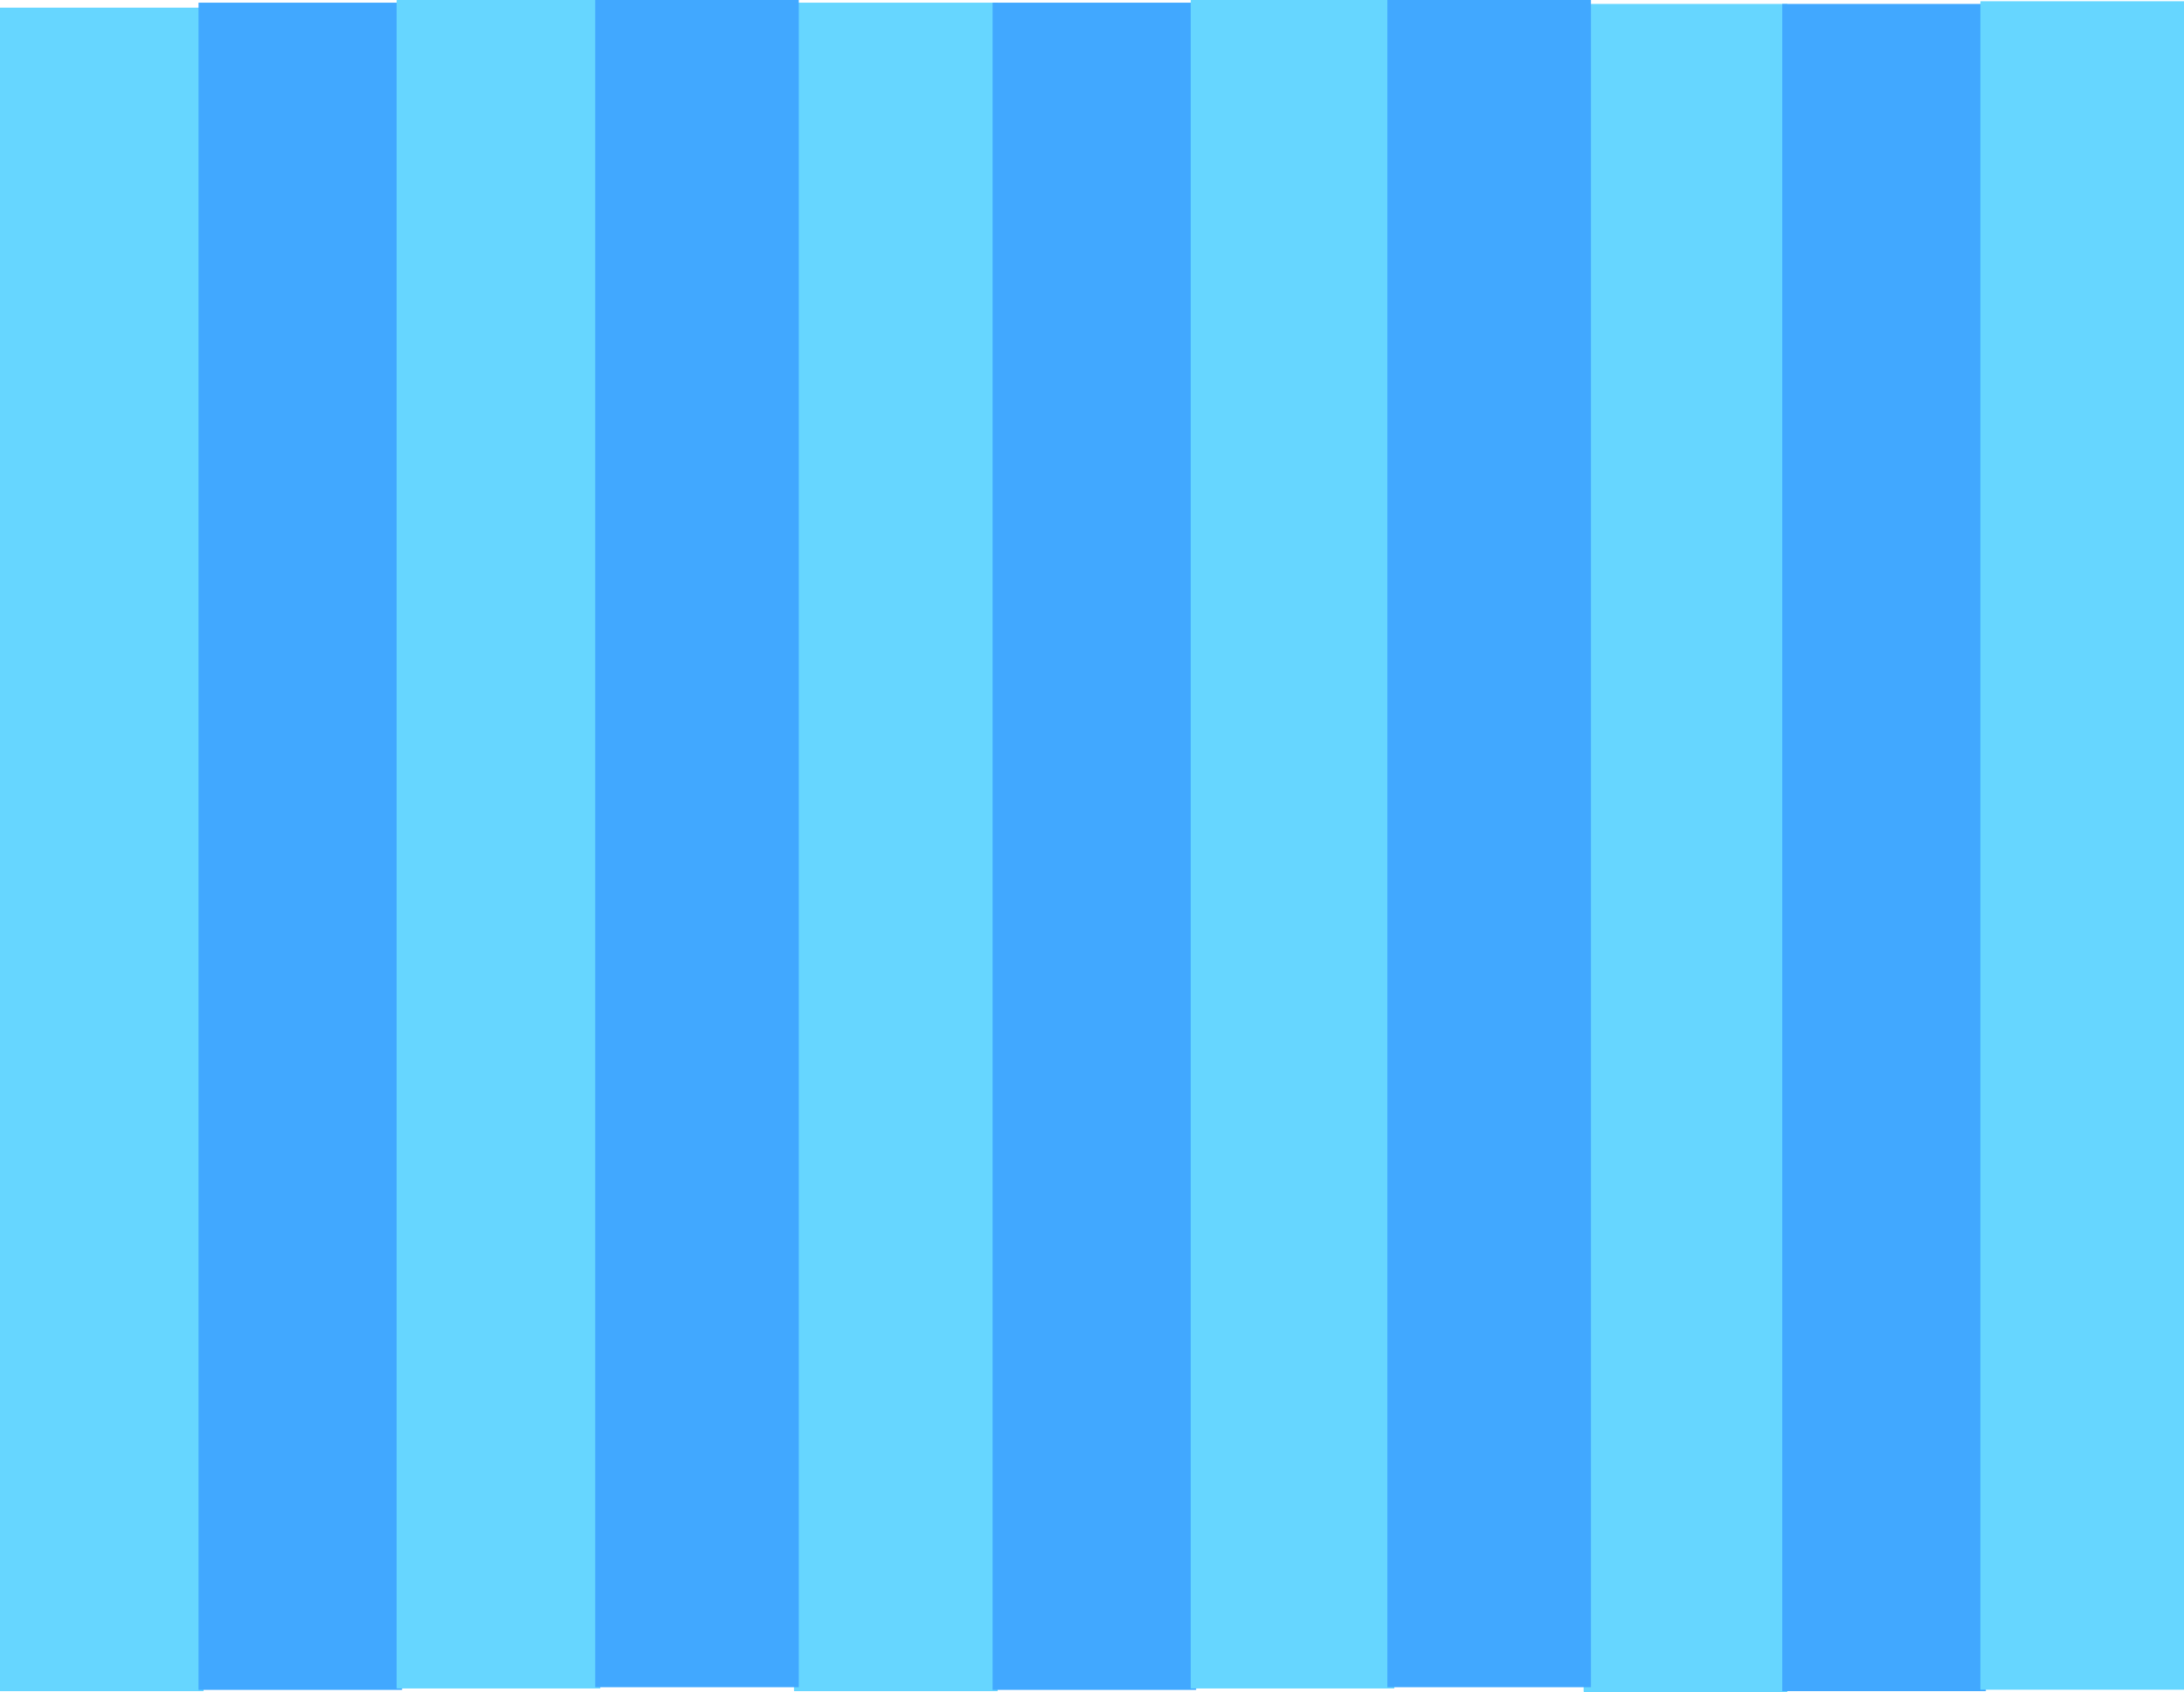 <svg version="1.1" xmlns="http://www.w3.org/2000/svg" xmlns:xlink="http://www.w3.org/1999/xlink" width="481.402" height="373.076" viewBox="0,0,481.402,373.076"><g transform="translate(0.73,9.653)"><g data-paper-data="{&quot;isPaintingLayer&quot;:true}" fill-rule="nonzero" stroke="none" stroke-width="none" stroke-linecap="butt" stroke-linejoin="miter" stroke-miterlimit="10" stroke-dasharray="" stroke-dashoffset="0" style="mix-blend-mode: normal"><path d="M-0.73,363.148v-371.113h44.873v371.113z" fill="#66d6ff"/><path d="M174.295,363.148v-371.936h44.873v371.936z" fill="#66d6ff"/><path d="M348.358,363.423v-371.936h44.873v371.936z" fill="#66d6ff"/><path d="M174.295,362.872v-371.936h44.873v371.936z" fill="#66d6ff"/><path d="M348.358,363.148v-371.936h44.873v371.936z" fill="#66d6ff"/><path d="M43.033,362.872v-371.936h44.873v371.936z" fill="#41a8ff"/><path d="M218.059,362.872v-371.936h44.873v371.936z" fill="#41a8ff"/><path d="M392.122,363.148v-371.936h44.873v371.936z" fill="#41a8ff"/><path d="M86.71,362.558v-371.936h44.873v371.936z" fill="#66d6ff"/><path d="M261.736,362.558v-371.936h44.873v371.936z" fill="#66d6ff"/><path d="M435.799,362.833v-371.936h44.873v371.936z" fill="#66d6ff"/><path d="M86.71,362.283v-371.936h44.873v371.936z" fill="#66d6ff"/><path d="M261.736,362.283v-371.936h44.873v371.936z" fill="#66d6ff"/><path d="M435.799,362.558v-371.936h44.873v371.936z" fill="#66d6ff"/><path d="M130.474,362.283v-371.936h44.873v371.936z" fill="#41a8ff"/><path d="M305.076,362.283v-371.936h44.873v371.936z" fill="#41a8ff"/></g></g></svg><!--rotationCenter:240.730175:189.653135-->